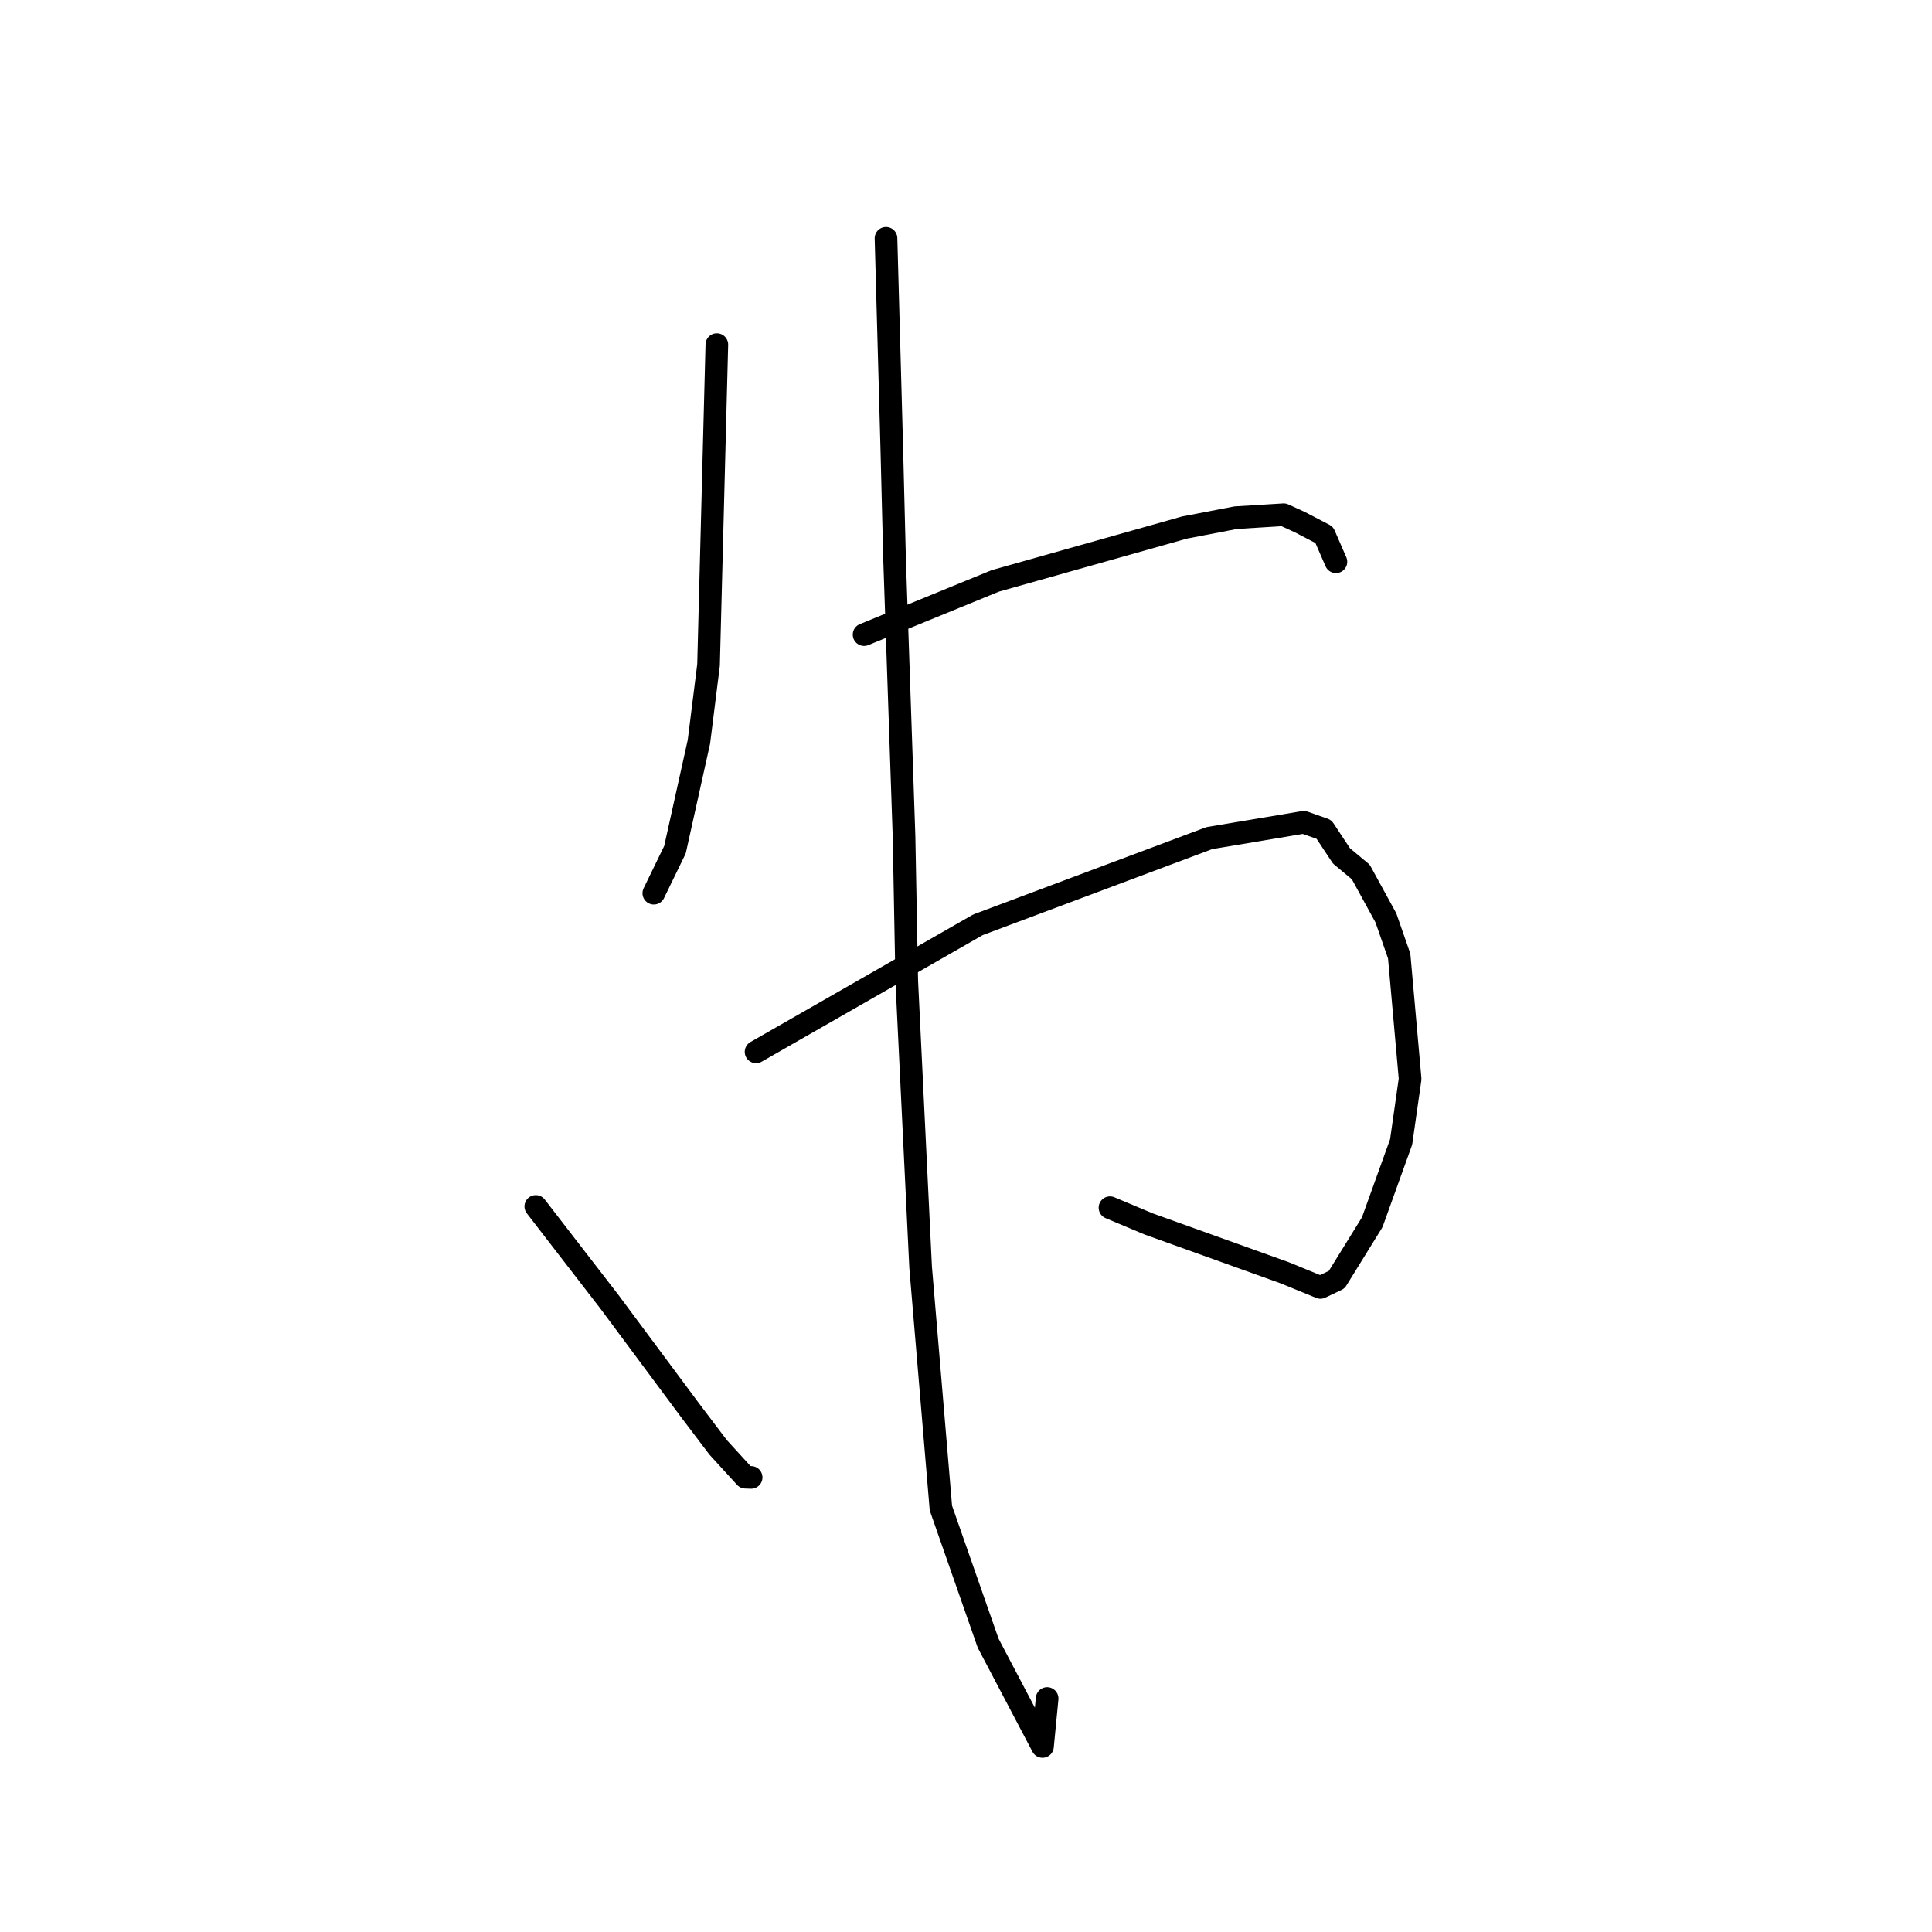 <?xml version="1.0" standalone="no"?>
    <svg width="256" height="256" xmlns="http://www.w3.org/2000/svg" version="1.1">
    <polyline stroke="black" stroke-width="3" stroke-linecap="round" fill="transparent" stroke-linejoin="round" points="94.986 45.663 94.435 66.891 93.885 88.119 92.61 98.288 89.435 112.594 86.889 117.83 86.634 118.354 " />
        <polyline stroke="black" stroke-width="3" stroke-linecap="round" fill="transparent" stroke-linejoin="round" points="114.497 84.089 123.191 80.529 131.884 76.97 156.946 69.902 163.737 68.595 170.092 68.204 172.248 69.189 175.465 70.868 176.909 74.185 177.018 74.436 " />
        <polyline stroke="black" stroke-width="3" stroke-linecap="round" fill="transparent" stroke-linejoin="round" points="70.995 159.859 75.873 166.177 80.752 172.494 91.473 186.92 95.157 191.783 98.77 195.739 99.504 195.764 99.53 195.765 " />
        <polyline stroke="black" stroke-width="3" stroke-linecap="round" fill="transparent" stroke-linejoin="round" points="100.182 139.376 114.883 130.959 129.584 122.542 160.237 111.056 172.754 108.959 175.43 109.899 177.753 113.413 180.308 115.539 183.64 121.627 185.401 126.685 186.848 142.963 185.659 151.31 181.826 161.958 177.122 169.564 174.963 170.593 170.277 168.668 152.206 162.18 147.078 160.027 " />
        <polyline stroke="black" stroke-width="3" stroke-linecap="round" fill="transparent" stroke-linejoin="round" points="117.4 31.576 117.783 45.463 118.165 59.35 118.536 74.104 119.789 110.821 120.149 129.967 121.989 167.94 124.673 199.824 130.933 217.726 138.135 231.417 138.751 225.06 " />
        </svg>